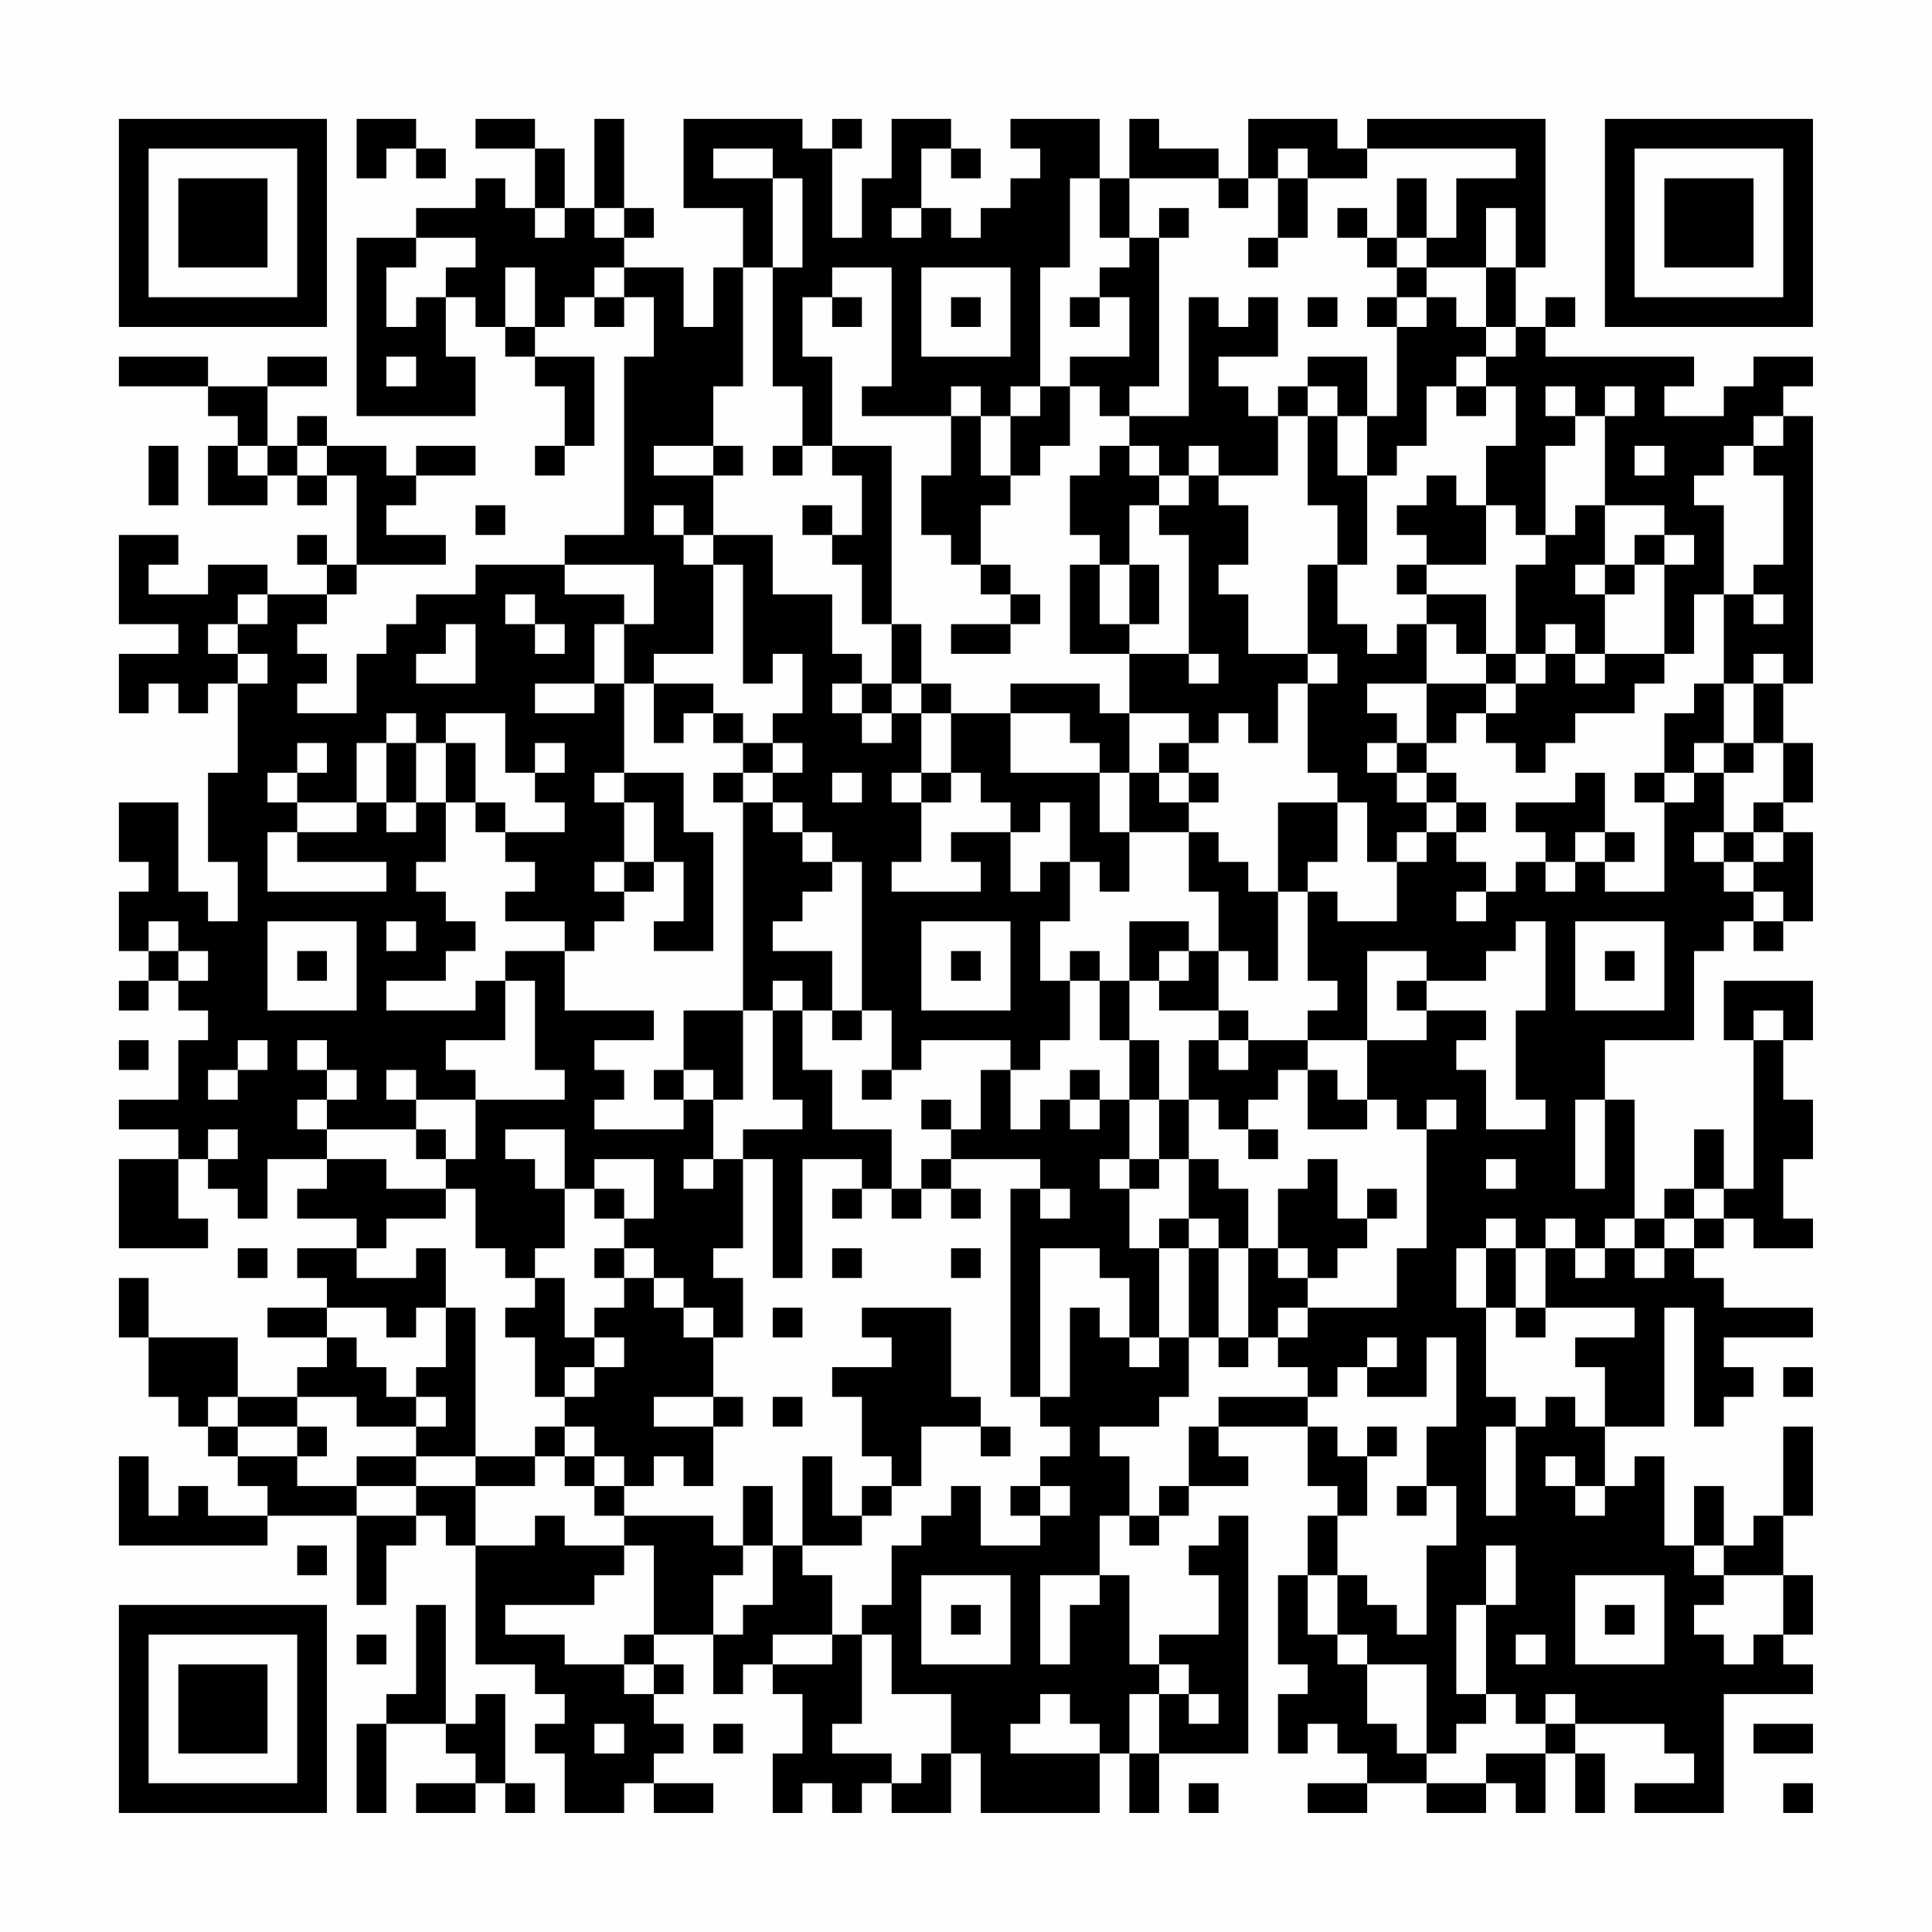 <?xml version="1.0" encoding="UTF-8"?>
<svg xmlns="http://www.w3.org/2000/svg" version="1.1" width="300" height="300" viewBox="0 0 300 300"><rect x="0" y="0" width="300" height="300" fill="#fefefe"/><g transform="scale(4.615)"><g transform="translate(4,4)"><path fill-rule="evenodd" d="M8 0L8 2L9 2L9 1L10 1L10 2L11 2L11 1L10 1L10 0ZM12 0L12 1L14 1L14 3L13 3L13 2L12 2L12 3L10 3L10 4L8 4L8 10L12 10L12 8L11 8L11 6L12 6L12 7L13 7L13 8L14 8L14 9L15 9L15 11L14 11L14 12L15 12L15 11L16 11L16 8L14 8L14 7L15 7L15 6L16 6L16 7L17 7L17 6L18 6L18 8L17 8L17 14L15 14L15 15L12 15L12 16L10 16L10 17L9 17L9 18L8 18L8 20L6 20L6 19L7 19L7 18L6 18L6 17L7 17L7 16L8 16L8 15L11 15L11 14L9 14L9 13L10 13L10 12L12 12L12 11L10 11L10 12L9 12L9 11L7 11L7 10L6 10L6 11L5 11L5 9L7 9L7 8L5 8L5 9L3 9L3 8L0 8L0 9L3 9L3 10L4 10L4 11L3 11L3 13L5 13L5 12L6 12L6 13L7 13L7 12L8 12L8 15L7 15L7 14L6 14L6 15L7 15L7 16L5 16L5 15L3 15L3 16L1 16L1 15L2 15L2 14L0 14L0 17L2 17L2 18L0 18L0 20L1 20L1 19L2 19L2 20L3 20L3 19L4 19L4 22L3 22L3 25L4 25L4 27L3 27L3 26L2 26L2 23L0 23L0 25L1 25L1 26L0 26L0 28L1 28L1 29L0 29L0 30L1 30L1 29L2 29L2 30L3 30L3 31L2 31L2 33L0 33L0 34L2 34L2 35L0 35L0 38L3 38L3 37L2 37L2 35L3 35L3 36L4 36L4 37L5 37L5 35L7 35L7 36L6 36L6 37L8 37L8 38L6 38L6 39L7 39L7 40L5 40L5 41L7 41L7 42L6 42L6 43L4 43L4 41L1 41L1 39L0 39L0 41L1 41L1 43L2 43L2 44L3 44L3 45L4 45L4 46L5 46L5 47L3 47L3 46L2 46L2 47L1 47L1 45L0 45L0 48L5 48L5 47L8 47L8 50L9 50L9 48L10 48L10 47L11 47L11 48L12 48L12 52L14 52L14 53L15 53L15 54L14 54L14 55L15 55L15 57L17 57L17 56L18 56L18 57L20 57L20 56L18 56L18 55L19 55L19 54L18 54L18 53L19 53L19 52L18 52L18 51L20 51L20 53L21 53L21 52L22 52L22 53L23 53L23 55L22 55L22 57L23 57L23 56L24 56L24 57L25 57L25 56L26 56L26 57L28 57L28 55L29 55L29 57L33 57L33 55L34 55L34 57L35 57L35 55L38 55L38 47L37 47L37 48L36 48L36 49L37 49L37 51L35 51L35 52L34 52L34 49L33 49L33 47L34 47L34 48L35 48L35 47L36 47L36 46L38 46L38 45L37 45L37 44L40 44L40 46L41 46L41 47L40 47L40 49L39 49L39 52L40 52L40 53L39 53L39 55L40 55L40 54L41 54L41 55L42 55L42 56L40 56L40 57L42 57L42 56L44 56L44 57L46 57L46 56L47 56L47 57L48 57L48 55L49 55L49 57L50 57L50 55L49 55L49 54L52 54L52 55L53 55L53 56L51 56L51 57L54 57L54 53L57 53L57 52L56 52L56 51L57 51L57 49L56 49L56 47L57 47L57 44L56 44L56 47L55 47L55 48L54 48L54 46L53 46L53 48L52 48L52 45L51 45L51 46L50 46L50 44L52 44L52 40L53 40L53 44L54 44L54 43L55 43L55 42L54 42L54 41L57 41L57 40L54 40L54 39L53 39L53 38L54 38L54 37L55 37L55 38L57 38L57 37L56 37L56 35L57 35L57 33L56 33L56 31L57 31L57 29L54 29L54 31L55 31L55 36L54 36L54 34L53 34L53 36L52 36L52 37L51 37L51 33L50 33L50 31L53 31L53 28L54 28L54 27L55 27L55 28L56 28L56 27L57 27L57 24L56 24L56 23L57 23L57 21L56 21L56 19L57 19L57 10L56 10L56 9L57 9L57 8L55 8L55 9L54 9L54 10L52 10L52 9L53 9L53 8L48 8L48 7L49 7L49 6L48 6L48 7L47 7L47 5L48 5L48 0L42 0L42 1L41 1L41 0L38 0L38 2L37 2L37 1L35 1L35 0L34 0L34 2L33 2L33 0L30 0L30 1L31 1L31 2L30 2L30 3L29 3L29 4L28 4L28 3L27 3L27 1L28 1L28 2L29 2L29 1L28 1L28 0L26 0L26 2L25 2L25 4L24 4L24 1L25 1L25 0L24 0L24 1L23 1L23 0L19 0L19 3L21 3L21 5L20 5L20 7L19 7L19 5L17 5L17 4L18 4L18 3L17 3L17 0L16 0L16 3L15 3L15 1L14 1L14 0ZM20 1L20 2L22 2L22 5L21 5L21 9L20 9L20 11L18 11L18 12L20 12L20 14L19 14L19 13L18 13L18 14L19 14L19 15L20 15L20 18L18 18L18 19L17 19L17 17L18 17L18 15L15 15L15 16L17 16L17 17L16 17L16 19L14 19L14 20L16 20L16 19L17 19L17 22L16 22L16 23L17 23L17 25L16 25L16 26L17 26L17 27L16 27L16 28L15 28L15 27L13 27L13 26L14 26L14 25L13 25L13 24L15 24L15 23L14 23L14 22L15 22L15 21L14 21L14 22L13 22L13 20L11 20L11 21L10 21L10 20L9 20L9 21L8 21L8 23L6 23L6 22L7 22L7 21L6 21L6 22L5 22L5 23L6 23L6 24L5 24L5 26L9 26L9 25L6 25L6 24L8 24L8 23L9 23L9 24L10 24L10 23L11 23L11 25L10 25L10 26L11 26L11 27L12 27L12 28L11 28L11 29L9 29L9 30L12 30L12 29L13 29L13 31L11 31L11 32L12 32L12 33L10 33L10 32L9 32L9 33L10 33L10 34L7 34L7 33L8 33L8 32L7 32L7 31L6 31L6 32L7 32L7 33L6 33L6 34L7 34L7 35L9 35L9 36L11 36L11 37L9 37L9 38L8 38L8 39L10 39L10 38L11 38L11 40L10 40L10 41L9 41L9 40L7 40L7 41L8 41L8 42L9 42L9 43L10 43L10 44L8 44L8 43L6 43L6 44L4 44L4 43L3 43L3 44L4 44L4 45L6 45L6 46L8 46L8 47L10 47L10 46L12 46L12 48L14 48L14 47L15 47L15 48L17 48L17 49L16 49L16 50L13 50L13 51L15 51L15 52L17 52L17 53L18 53L18 52L17 52L17 51L18 51L18 48L17 48L17 47L20 47L20 48L21 48L21 49L20 49L20 51L21 51L21 50L22 50L22 48L23 48L23 49L24 49L24 51L22 51L22 52L24 52L24 51L25 51L25 54L24 54L24 55L26 55L26 56L27 56L27 55L28 55L28 53L26 53L26 51L25 51L25 50L26 50L26 48L27 48L27 47L28 47L28 46L29 46L29 48L31 48L31 47L32 47L32 46L31 46L31 45L32 45L32 44L31 44L31 43L32 43L32 40L33 40L33 41L34 41L34 42L35 42L35 41L36 41L36 43L35 43L35 44L33 44L33 45L34 45L34 47L35 47L35 46L36 46L36 44L37 44L37 43L40 43L40 44L41 44L41 45L42 45L42 47L41 47L41 49L40 49L40 51L41 51L41 52L42 52L42 54L43 54L43 55L44 55L44 56L46 56L46 55L48 55L48 54L49 54L49 53L48 53L48 54L47 54L47 53L46 53L46 50L47 50L47 48L46 48L46 50L45 50L45 53L46 53L46 54L45 54L45 55L44 55L44 52L42 52L42 51L41 51L41 49L42 49L42 50L43 50L43 51L44 51L44 48L45 48L45 46L44 46L44 44L45 44L45 41L44 41L44 43L42 43L42 42L43 42L43 41L42 41L42 42L41 42L41 43L40 43L40 42L39 42L39 41L40 41L40 40L43 40L43 38L44 38L44 34L45 34L45 33L44 33L44 34L43 34L43 33L42 33L42 31L44 31L44 30L46 30L46 31L45 31L45 32L46 32L46 34L48 34L48 33L47 33L47 30L48 30L48 27L47 27L47 28L46 28L46 29L44 29L44 28L42 28L42 31L40 31L40 30L41 30L41 29L40 29L40 26L41 26L41 27L43 27L43 25L44 25L44 24L45 24L45 25L46 25L46 26L45 26L45 27L46 27L46 26L47 26L47 25L48 25L48 26L49 26L49 25L50 25L50 26L52 26L52 23L53 23L53 22L54 22L54 24L53 24L53 25L54 25L54 26L55 26L55 27L56 27L56 26L55 26L55 25L56 25L56 24L55 24L55 23L56 23L56 21L55 21L55 19L56 19L56 18L55 18L55 19L54 19L54 16L55 16L55 17L56 17L56 16L55 16L55 15L56 15L56 12L55 12L55 11L56 11L56 10L55 10L55 11L54 11L54 12L53 12L53 13L54 13L54 16L53 16L53 18L52 18L52 15L53 15L53 14L52 14L52 13L50 13L50 10L51 10L51 9L50 9L50 10L49 10L49 9L48 9L48 10L49 10L49 11L48 11L48 14L47 14L47 13L46 13L46 11L47 11L47 9L46 9L46 8L47 8L47 7L46 7L46 5L47 5L47 3L46 3L46 5L44 5L44 4L45 4L45 2L47 2L47 1L42 1L42 2L40 2L40 1L39 1L39 2L38 2L38 3L37 3L37 2L34 2L34 4L33 4L33 2L32 2L32 5L31 5L31 9L30 9L30 10L29 10L29 9L28 9L28 10L25 10L25 9L26 9L26 5L24 5L24 6L23 6L23 8L24 8L24 11L23 11L23 9L22 9L22 5L23 5L23 2L22 2L22 1ZM39 2L39 4L38 4L38 5L39 5L39 4L40 4L40 2ZM43 2L43 4L42 4L42 3L41 3L41 4L42 4L42 5L43 5L43 6L42 6L42 7L43 7L43 10L42 10L42 8L40 8L40 9L39 9L39 10L38 10L38 9L37 9L37 8L39 8L39 6L38 6L38 7L37 7L37 6L36 6L36 10L34 10L34 9L35 9L35 4L36 4L36 3L35 3L35 4L34 4L34 5L33 5L33 6L32 6L32 7L33 7L33 6L34 6L34 8L32 8L32 9L31 9L31 10L30 10L30 12L29 12L29 10L28 10L28 12L27 12L27 14L28 14L28 15L29 15L29 16L30 16L30 17L28 17L28 18L30 18L30 17L31 17L31 16L30 16L30 15L29 15L29 13L30 13L30 12L31 12L31 11L32 11L32 9L33 9L33 10L34 10L34 11L33 11L33 12L32 12L32 14L33 14L33 15L32 15L32 18L34 18L34 20L33 20L33 19L30 19L30 20L28 20L28 19L27 19L27 17L26 17L26 11L24 11L24 12L25 12L25 14L24 14L24 13L23 13L23 14L24 14L24 15L25 15L25 17L26 17L26 19L25 19L25 18L24 18L24 16L22 16L22 14L20 14L20 15L21 15L21 19L22 19L22 18L23 18L23 20L22 20L22 21L21 21L21 20L20 20L20 19L18 19L18 21L19 21L19 20L20 20L20 21L21 21L21 22L20 22L20 23L21 23L21 30L19 30L19 32L18 32L18 33L19 33L19 34L16 34L16 33L17 33L17 32L16 32L16 31L18 31L18 30L15 30L15 28L13 28L13 29L14 29L14 32L15 32L15 33L12 33L12 35L11 35L11 34L10 34L10 35L11 35L11 36L12 36L12 38L13 38L13 39L14 39L14 40L13 40L13 41L14 41L14 43L15 43L15 44L14 44L14 45L12 45L12 40L11 40L11 42L10 42L10 43L11 43L11 44L10 44L10 45L8 45L8 46L10 46L10 45L12 45L12 46L14 46L14 45L15 45L15 46L16 46L16 47L17 47L17 46L18 46L18 45L19 45L19 46L20 46L20 44L21 44L21 43L20 43L20 41L21 41L21 39L20 39L20 38L21 38L21 35L22 35L22 39L23 39L23 35L25 35L25 36L24 36L24 37L25 37L25 36L26 36L26 37L27 37L27 36L28 36L28 37L29 37L29 36L28 36L28 35L31 35L31 36L30 36L30 43L31 43L31 38L33 38L33 39L34 39L34 41L35 41L35 38L36 38L36 41L37 41L37 42L38 42L38 41L39 41L39 40L40 40L40 39L41 39L41 38L42 38L42 37L43 37L43 36L42 36L42 37L41 37L41 35L40 35L40 36L39 36L39 38L38 38L38 36L37 36L37 35L36 35L36 33L37 33L37 34L38 34L38 35L39 35L39 34L38 34L38 33L39 33L39 32L40 32L40 34L42 34L42 33L41 33L41 32L40 32L40 31L38 31L38 30L37 30L37 28L38 28L38 29L39 29L39 26L40 26L40 25L41 25L41 23L42 23L42 25L43 25L43 24L44 24L44 23L45 23L45 24L46 24L46 23L45 23L45 22L44 22L44 21L45 21L45 20L46 20L46 21L47 21L47 22L48 22L48 21L49 21L49 20L51 20L51 19L52 19L52 18L50 18L50 16L51 16L51 15L52 15L52 14L51 14L51 15L50 15L50 13L49 13L49 14L48 14L48 15L47 15L47 18L46 18L46 16L44 16L44 15L46 15L46 13L45 13L45 12L44 12L44 13L43 13L43 14L44 14L44 15L43 15L43 16L44 16L44 17L43 17L43 18L42 18L42 17L41 17L41 15L42 15L42 12L43 12L43 11L44 11L44 9L45 9L45 10L46 10L46 9L45 9L45 8L46 8L46 7L45 7L45 6L44 6L44 5L43 5L43 4L44 4L44 2ZM14 3L14 4L15 4L15 3ZM16 3L16 4L17 4L17 3ZM26 3L26 4L27 4L27 3ZM10 4L10 5L9 5L9 7L10 7L10 6L11 6L11 5L12 5L12 4ZM13 5L13 7L14 7L14 5ZM16 5L16 6L17 6L17 5ZM27 5L27 8L30 8L30 5ZM24 6L24 7L25 7L25 6ZM28 6L28 7L29 7L29 6ZM40 6L40 7L41 7L41 6ZM43 6L43 7L44 7L44 6ZM9 8L9 9L10 9L10 8ZM40 9L40 10L39 10L39 12L37 12L37 11L36 11L36 12L35 12L35 11L34 11L34 12L35 12L35 13L34 13L34 15L33 15L33 17L34 17L34 18L36 18L36 19L37 19L37 18L36 18L36 14L35 14L35 13L36 13L36 12L37 12L37 13L38 13L38 15L37 15L37 16L38 16L38 18L40 18L40 19L39 19L39 21L38 21L38 20L37 20L37 21L36 21L36 20L34 20L34 22L33 22L33 21L32 21L32 20L30 20L30 22L33 22L33 24L34 24L34 26L33 26L33 25L32 25L32 23L31 23L31 24L30 24L30 23L29 23L29 22L28 22L28 20L27 20L27 19L26 19L26 20L25 20L25 19L24 19L24 20L25 20L25 21L26 21L26 20L27 20L27 22L26 22L26 23L27 23L27 25L26 25L26 26L29 26L29 25L28 25L28 24L30 24L30 26L31 26L31 25L32 25L32 27L31 27L31 29L32 29L32 31L31 31L31 32L30 32L30 31L27 31L27 32L26 32L26 30L25 30L25 25L24 25L24 24L23 24L23 23L22 23L22 22L23 22L23 21L22 21L22 22L21 22L21 23L22 23L22 24L23 24L23 25L24 25L24 26L23 26L23 27L22 27L22 28L24 28L24 30L23 30L23 29L22 29L22 30L21 30L21 33L20 33L20 32L19 32L19 33L20 33L20 35L19 35L19 36L20 36L20 35L21 35L21 34L23 34L23 33L22 33L22 30L23 30L23 32L24 32L24 34L26 34L26 36L27 36L27 35L28 35L28 34L29 34L29 32L30 32L30 34L31 34L31 33L32 33L32 34L33 34L33 33L34 33L34 35L33 35L33 36L34 36L34 38L35 38L35 37L36 37L36 38L37 38L37 41L38 41L38 38L37 38L37 37L36 37L36 35L35 35L35 33L36 33L36 31L37 31L37 32L38 32L38 31L37 31L37 30L35 30L35 29L36 29L36 28L37 28L37 26L36 26L36 24L37 24L37 25L38 25L38 26L39 26L39 23L41 23L41 22L40 22L40 19L41 19L41 18L40 18L40 15L41 15L41 13L40 13L40 10L41 10L41 12L42 12L42 10L41 10L41 9ZM1 11L1 13L2 13L2 11ZM4 11L4 12L5 12L5 11ZM6 11L6 12L7 12L7 11ZM20 11L20 12L21 12L21 11ZM22 11L22 12L23 12L23 11ZM51 11L51 12L52 12L52 11ZM12 13L12 14L13 14L13 13ZM34 15L34 17L35 17L35 15ZM49 15L49 16L50 16L50 15ZM4 16L4 17L3 17L3 18L4 18L4 19L5 19L5 18L4 18L4 17L5 17L5 16ZM13 16L13 17L14 17L14 18L15 18L15 17L14 17L14 16ZM11 17L11 18L10 18L10 19L12 19L12 17ZM44 17L44 19L42 19L42 20L43 20L43 21L42 21L42 22L43 22L43 23L44 23L44 22L43 22L43 21L44 21L44 19L46 19L46 20L47 20L47 19L48 19L48 18L49 18L49 19L50 19L50 18L49 18L49 17L48 17L48 18L47 18L47 19L46 19L46 18L45 18L45 17ZM53 19L53 20L52 20L52 22L51 22L51 23L52 23L52 22L53 22L53 21L54 21L54 22L55 22L55 21L54 21L54 19ZM9 21L9 23L10 23L10 21ZM11 21L11 23L12 23L12 24L13 24L13 23L12 23L12 21ZM35 21L35 22L34 22L34 24L36 24L36 23L37 23L37 22L36 22L36 21ZM17 22L17 23L18 23L18 25L17 25L17 26L18 26L18 25L19 25L19 27L18 27L18 28L20 28L20 24L19 24L19 22ZM24 22L24 23L25 23L25 22ZM27 22L27 23L28 23L28 22ZM35 22L35 23L36 23L36 22ZM49 22L49 23L47 23L47 24L48 24L48 25L49 25L49 24L50 24L50 25L51 25L51 24L50 24L50 22ZM54 24L54 25L55 25L55 24ZM1 27L1 28L2 28L2 29L3 29L3 28L2 28L2 27ZM5 27L5 30L8 30L8 27ZM9 27L9 28L10 28L10 27ZM27 27L27 30L30 30L30 27ZM34 27L34 29L33 29L33 28L32 28L32 29L33 29L33 31L34 31L34 33L35 33L35 31L34 31L34 29L35 29L35 28L36 28L36 27ZM49 27L49 30L52 30L52 27ZM6 28L6 29L7 29L7 28ZM28 28L28 29L29 29L29 28ZM50 28L50 29L51 29L51 28ZM43 29L43 30L44 30L44 29ZM24 30L24 31L25 31L25 30ZM55 30L55 31L56 31L56 30ZM0 31L0 32L1 32L1 31ZM4 31L4 32L3 32L3 33L4 33L4 32L5 32L5 31ZM25 32L25 33L26 33L26 32ZM32 32L32 33L33 33L33 32ZM27 33L27 34L28 34L28 33ZM49 33L49 36L50 36L50 33ZM3 34L3 35L4 35L4 34ZM13 34L13 35L14 35L14 36L15 36L15 38L14 38L14 39L15 39L15 41L16 41L16 42L15 42L15 43L16 43L16 42L17 42L17 41L16 41L16 40L17 40L17 39L18 39L18 40L19 40L19 41L20 41L20 40L19 40L19 39L18 39L18 38L17 38L17 37L18 37L18 35L16 35L16 36L15 36L15 34ZM34 35L34 36L35 36L35 35ZM46 35L46 36L47 36L47 35ZM16 36L16 37L17 37L17 36ZM31 36L31 37L32 37L32 36ZM53 36L53 37L52 37L52 38L51 38L51 37L50 37L50 38L49 38L49 37L48 37L48 38L47 38L47 37L46 37L46 38L45 38L45 40L46 40L46 43L47 43L47 44L46 44L46 47L47 47L47 44L48 44L48 43L49 43L49 44L50 44L50 42L49 42L49 41L51 41L51 40L48 40L48 38L49 38L49 39L50 39L50 38L51 38L51 39L52 39L52 38L53 38L53 37L54 37L54 36ZM4 38L4 39L5 39L5 38ZM16 38L16 39L17 39L17 38ZM24 38L24 39L25 39L25 38ZM28 38L28 39L29 39L29 38ZM39 38L39 39L40 39L40 38ZM46 38L46 40L47 40L47 41L48 41L48 40L47 40L47 38ZM22 40L22 41L23 41L23 40ZM25 40L25 41L26 41L26 42L24 42L24 43L25 43L25 45L26 45L26 46L25 46L25 47L24 47L24 45L23 45L23 48L25 48L25 47L26 47L26 46L27 46L27 44L29 44L29 45L30 45L30 44L29 44L29 43L28 43L28 40ZM56 42L56 43L57 43L57 42ZM18 43L18 44L20 44L20 43ZM22 43L22 44L23 44L23 43ZM6 44L6 45L7 45L7 44ZM15 44L15 45L16 45L16 46L17 46L17 45L16 45L16 44ZM42 44L42 45L43 45L43 44ZM48 45L48 46L49 46L49 47L50 47L50 46L49 46L49 45ZM21 46L21 48L22 48L22 46ZM30 46L30 47L31 47L31 46ZM43 46L43 47L44 47L44 46ZM6 48L6 49L7 49L7 48ZM53 48L53 49L54 49L54 50L53 50L53 51L54 51L54 52L55 52L55 51L56 51L56 49L54 49L54 48ZM27 49L27 52L30 52L30 49ZM31 49L31 52L32 52L32 50L33 50L33 49ZM49 49L49 52L52 52L52 49ZM10 50L10 53L9 53L9 54L8 54L8 57L9 57L9 54L11 54L11 55L12 55L12 56L10 56L10 57L12 57L12 56L13 56L13 57L14 57L14 56L13 56L13 53L12 53L12 54L11 54L11 50ZM28 50L28 51L29 51L29 50ZM50 50L50 51L51 51L51 50ZM8 51L8 52L9 52L9 51ZM47 51L47 52L48 52L48 51ZM35 52L35 53L34 53L34 55L35 55L35 53L36 53L36 54L37 54L37 53L36 53L36 52ZM31 53L31 54L30 54L30 55L33 55L33 54L32 54L32 53ZM16 54L16 55L17 55L17 54ZM20 54L20 55L21 55L21 54ZM55 54L55 55L57 55L57 54ZM36 56L36 57L37 57L37 56ZM56 56L56 57L57 57L57 56ZM0 0L0 7L7 7L7 0ZM1 1L1 6L6 6L6 1ZM2 2L2 5L5 5L5 2ZM50 0L50 7L57 7L57 0ZM51 1L51 6L56 6L56 1ZM52 2L52 5L55 5L55 2ZM0 50L0 57L7 57L7 50ZM1 51L1 56L6 56L6 51ZM2 52L2 55L5 55L5 52Z" fill="#000000"/></g></g></svg>
